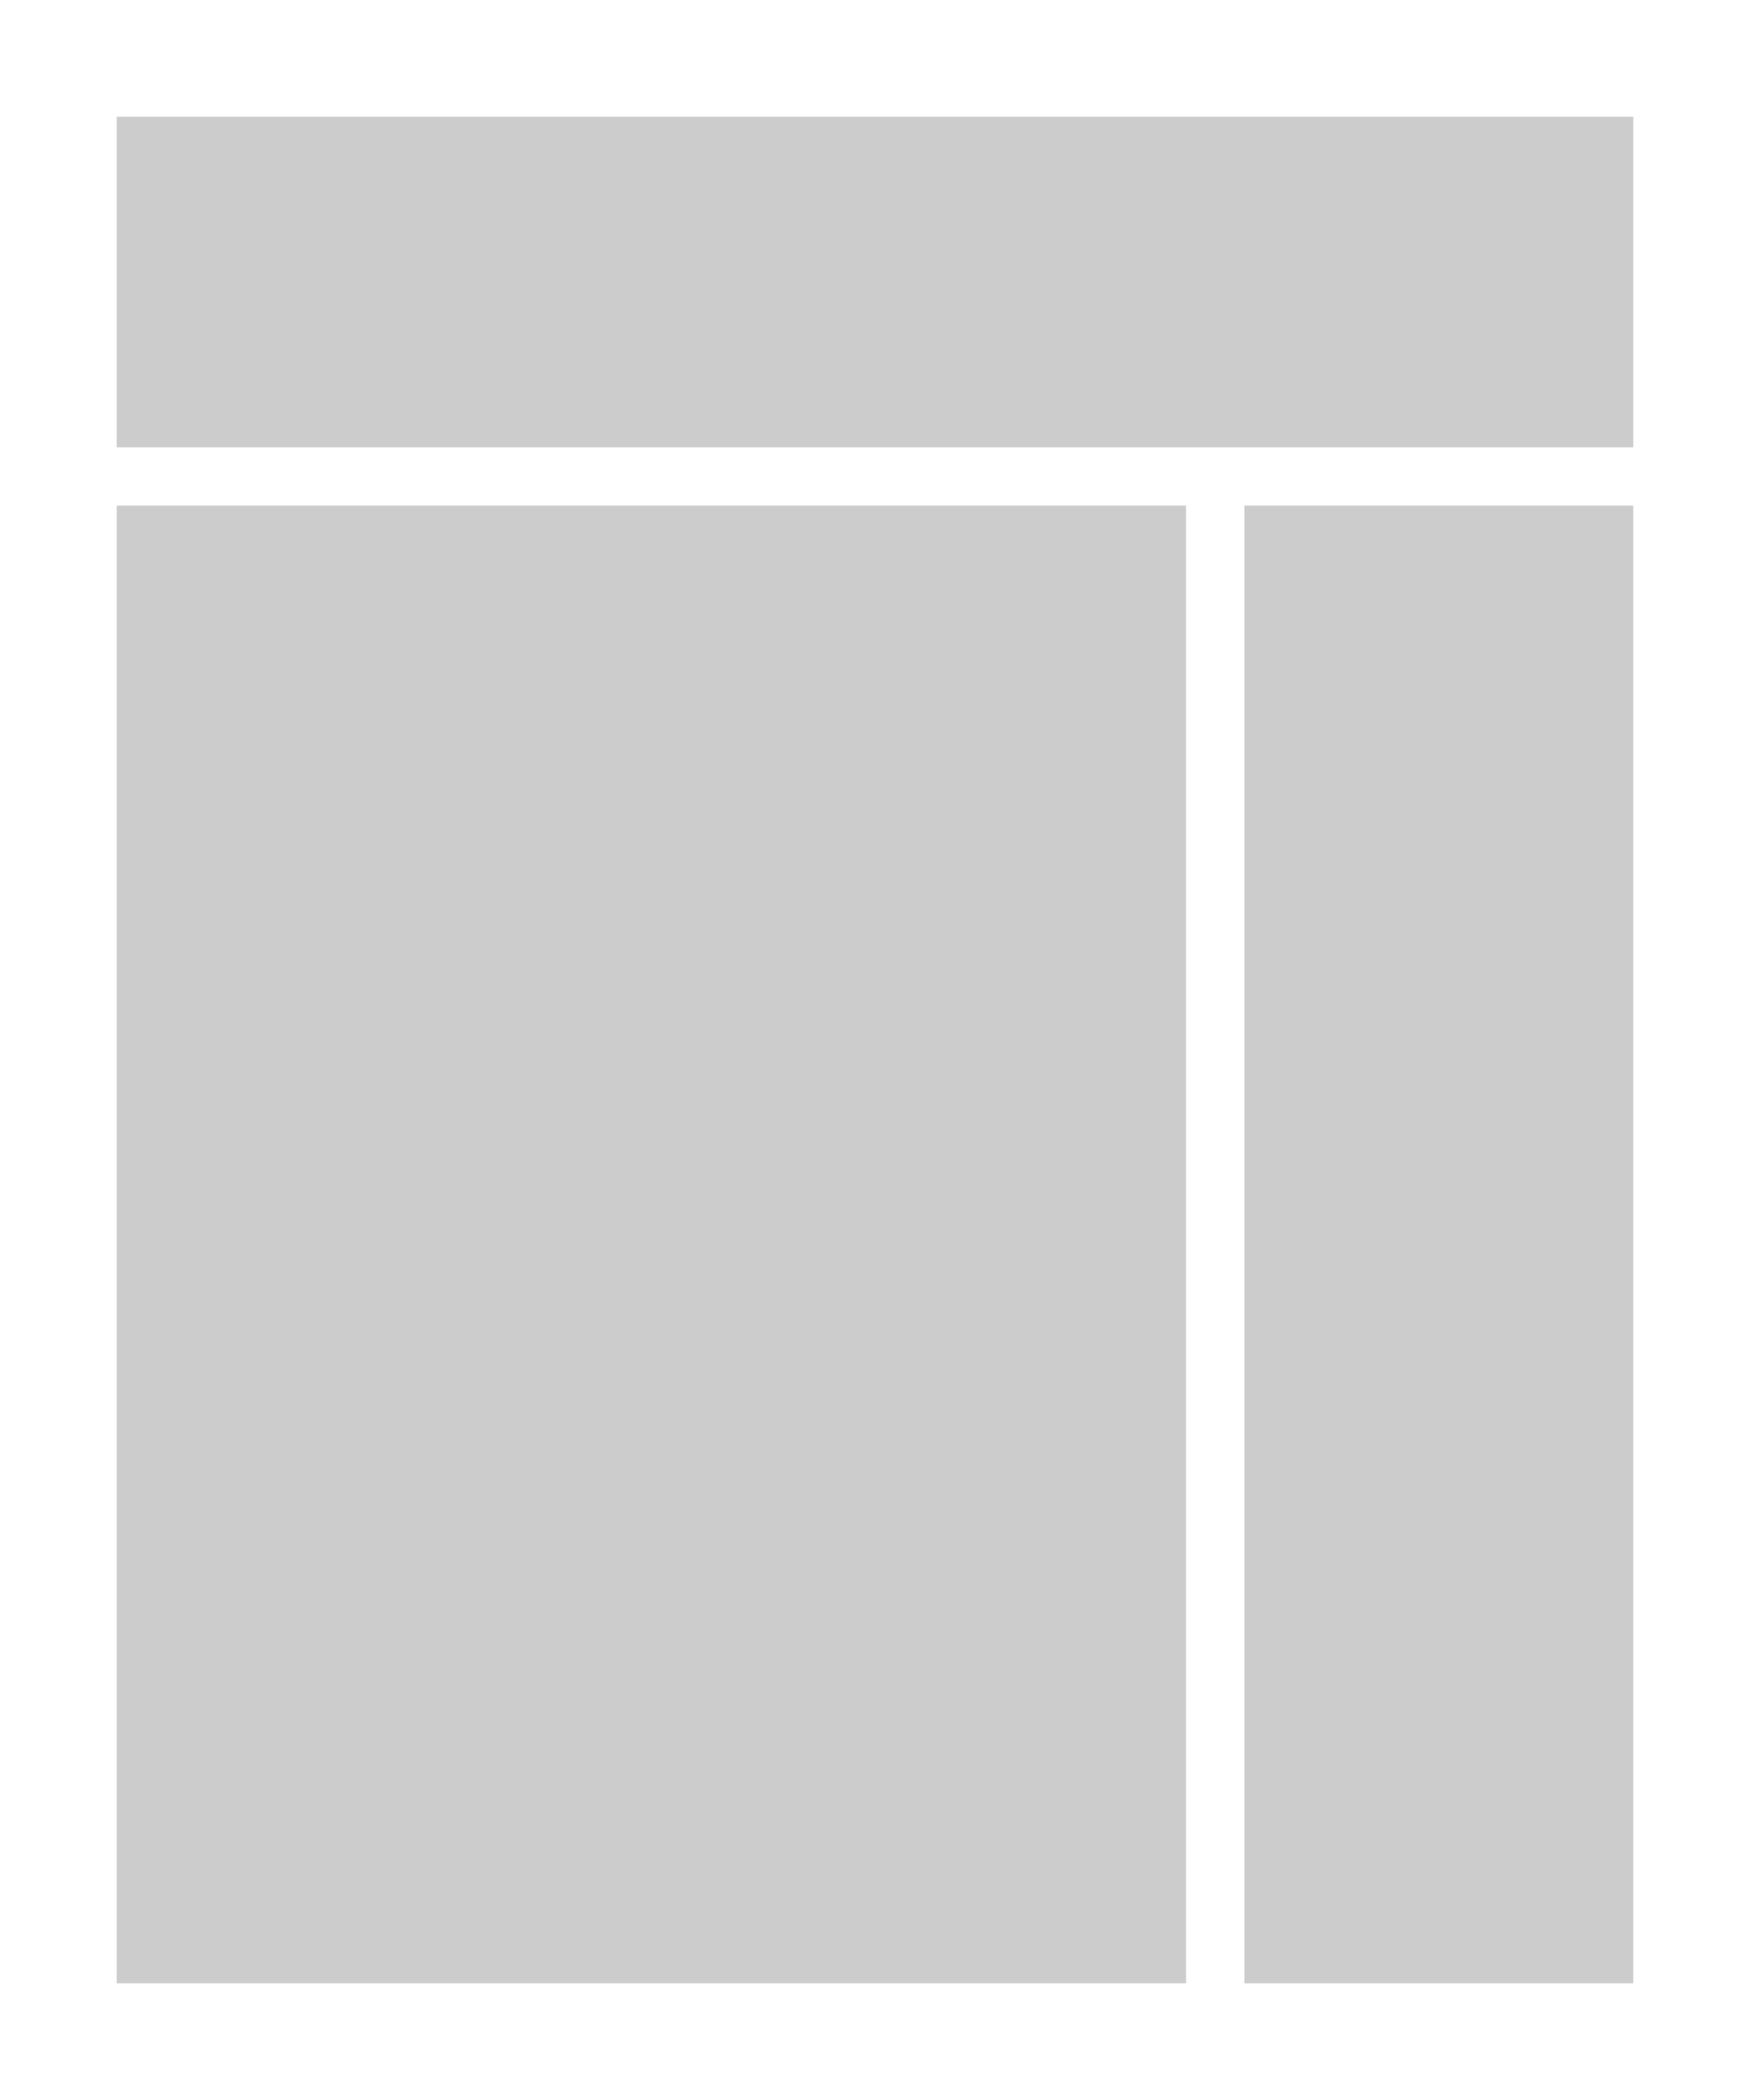 <?xml version="1.0" encoding="utf-8"?>
<!-- Generator: Adobe Illustrator 19.0.0, SVG Export Plug-In . SVG Version: 6.00 Build 0)  -->
<svg version="1.1" id="图层_1" xmlns="http://www.w3.org/2000/svg" xmlns:xlink="http://www.w3.org/1999/xlink" x="0px" y="0px"
	 viewBox="0 0 90 108" style="enable-background:new 0 0 90 108;" xml:space="preserve">
<style type="text/css">
	.st0{fill:#FFFFFF;}
	.st1{fill:#CCCCCC;}
</style>
<rect id="XMLID_13_" x="0" y="0" class="st0" width="90" height="108"/>
<rect id="XMLID_12_" x="6" y="6" class="st1" width="78" height="17"/>
<rect id="XMLID_11_" x="64" y="26" class="st1" width="20" height="76"/>
<rect id="XMLID_10_" x="6" y="26" class="st1" width="55" height="76"/>
</svg>
